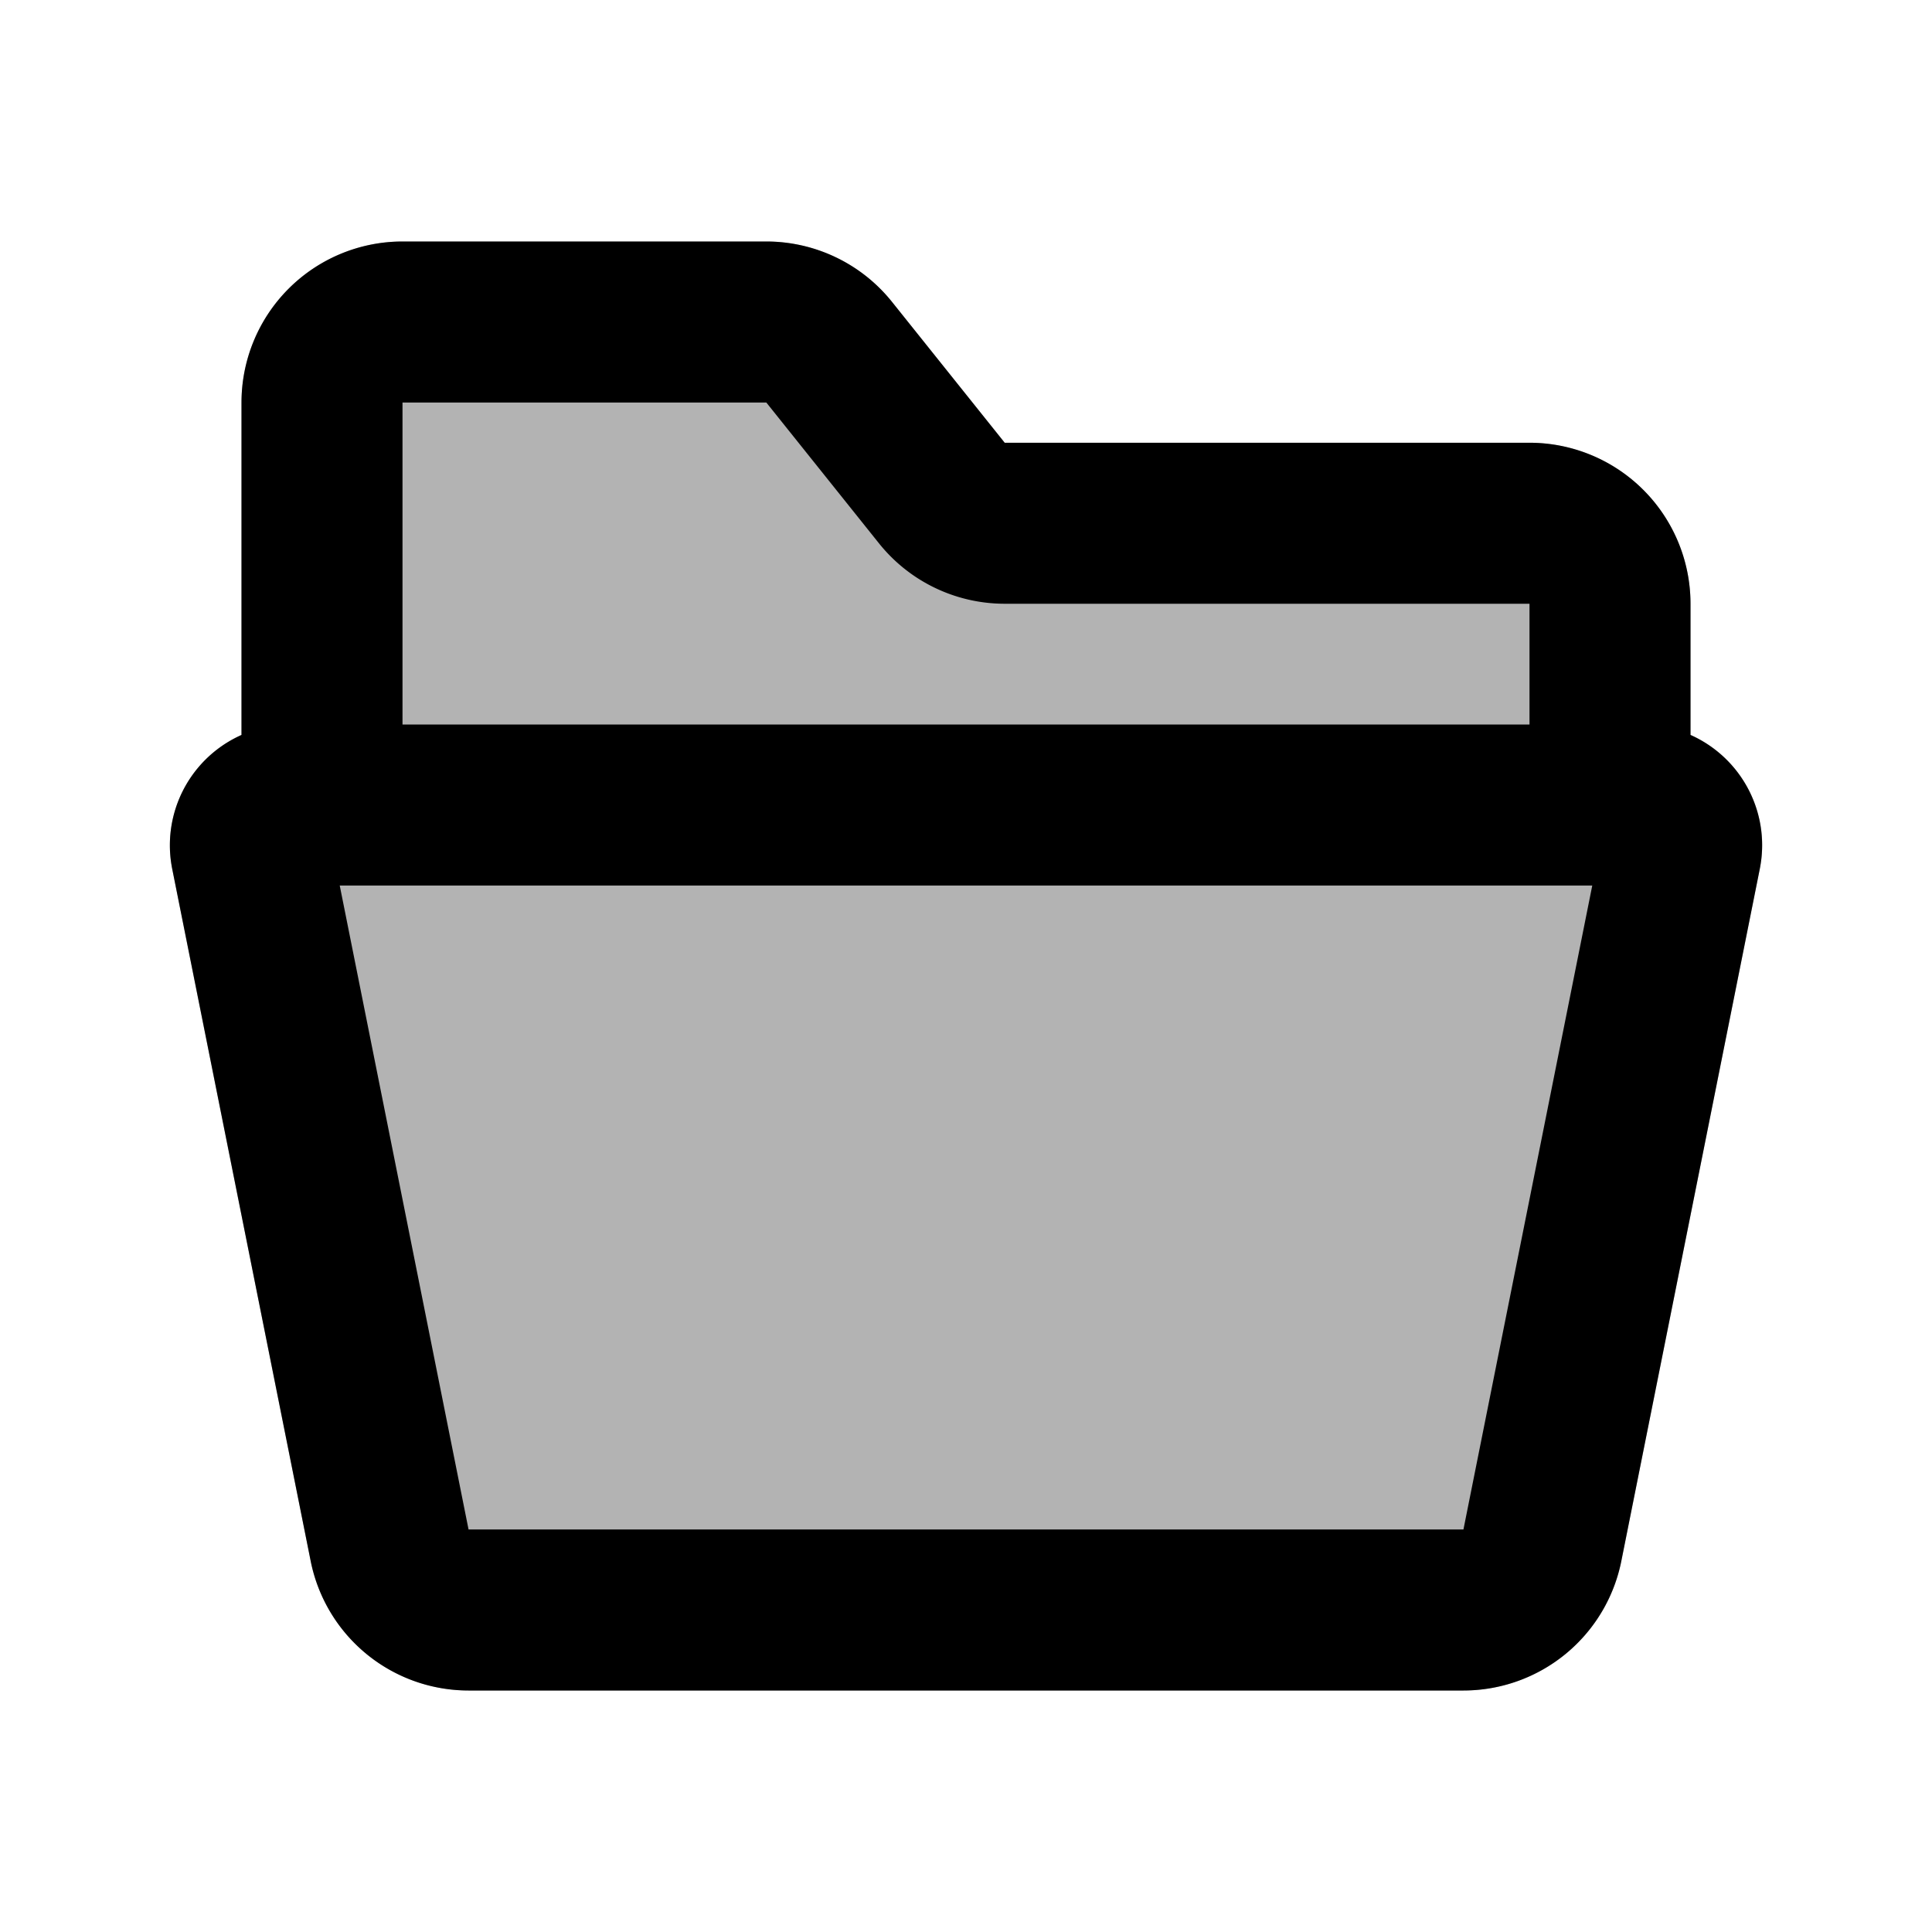 <svg xmlns="http://www.w3.org/2000/svg" width="24" height="24" viewBox="0 0 24 24" fill="none">
    <path fill="currentColor" d="M3 5a2 2 0 0 1 2-2h4.52a2 2 0 0 1 1.561.75l1.4 1.75H19a2 2 0 0 1 2 2v1.629c.617.274 1.004.951.861 1.665l-1.72 8.598A2 2 0 0 1 18.181 21H5.82a2 2 0 0 1-1.961-1.608l-1.72-8.598A1.501 1.501 0 0 1 3 9.13z" opacity=".3"/>
    <path stroke="currentColor" stroke-linejoin="round" stroke-width="2" d="M20 10V7.5a1 1 0 0 0-1-1h-6.52a1 1 0 0 1-.78-.375l-1.4-1.75A1 1 0 0 0 9.52 4H5a1 1 0 0 0-1 1v5m1.82 10h12.36a1 1 0 0 0 .98-.804l1.72-8.598a.5.5 0 0 0-.49-.598H3.61a.5.5 0 0 0-.49.598l1.72 8.598a1 1 0 0 0 .98.804Z"/>
</svg>
